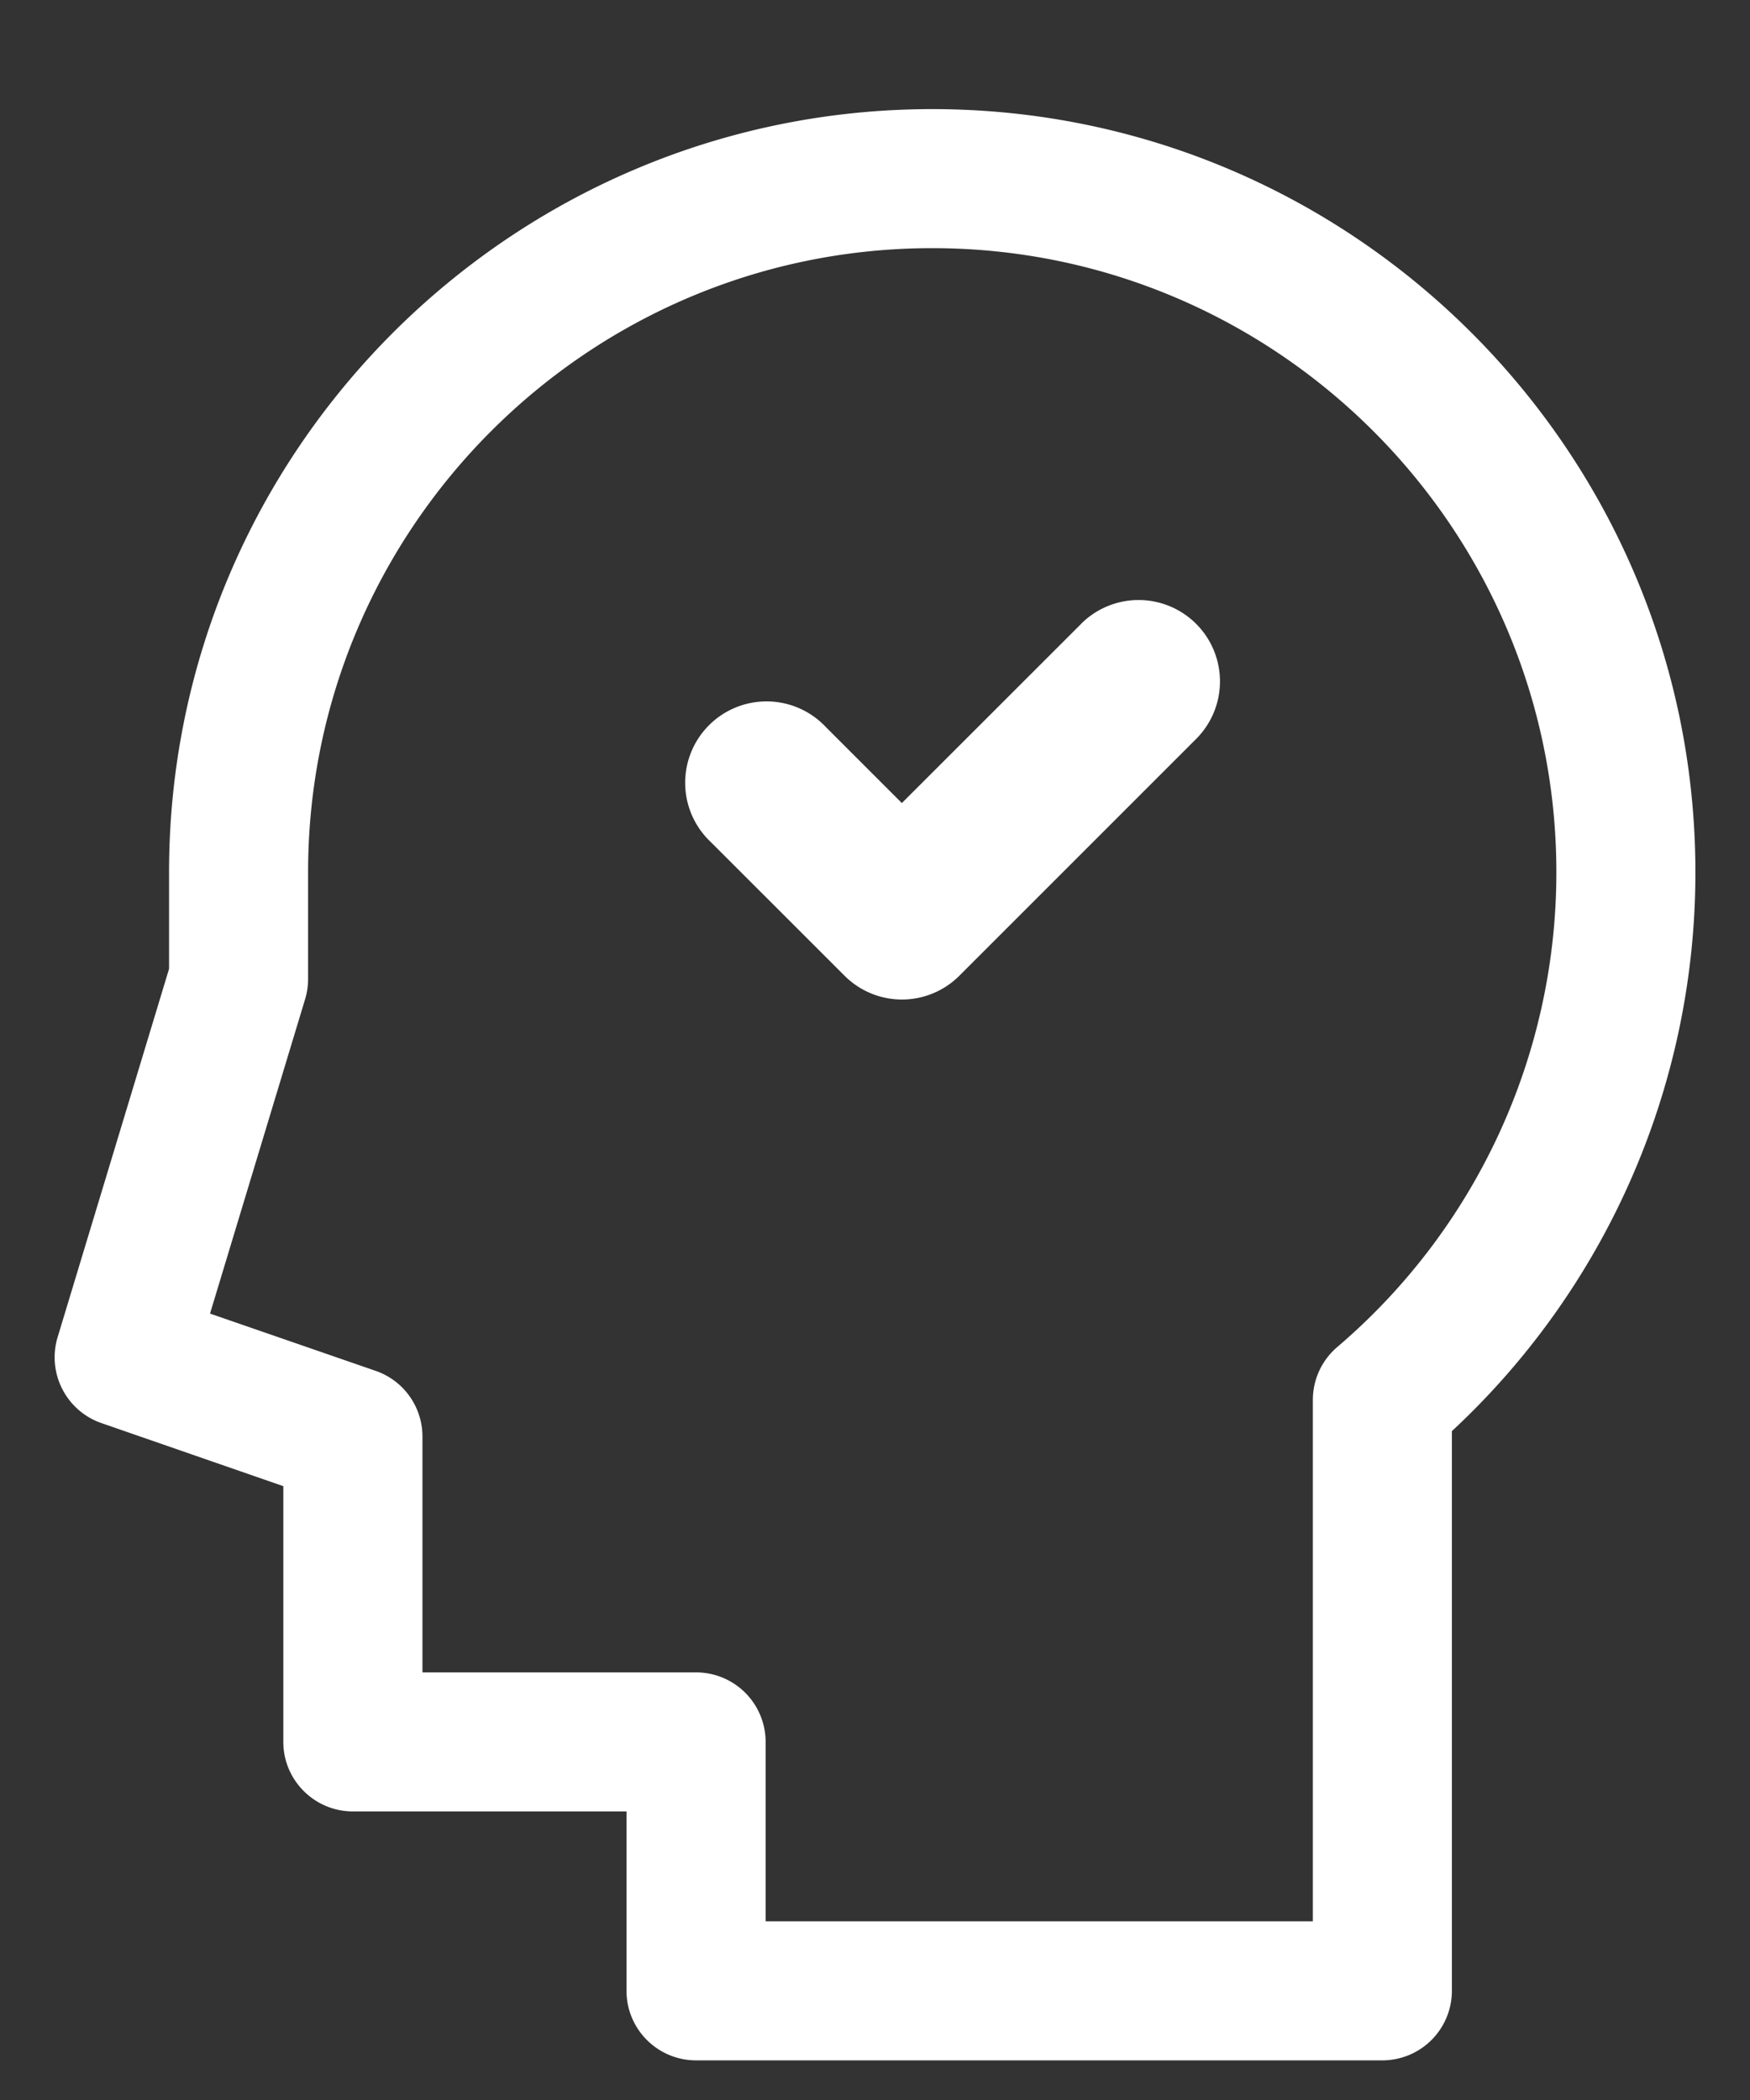 <svg width="20" height="24" fill="none" xmlns="http://www.w3.org/2000/svg"><rect width="100%" height="100%" fill="#333333" stroke="none"/><path d="M12.47 7.228L10.307 9.39l-.977-.977a.78.78 0 10-1.103 1.102l1.53 1.529a.777.777 0 001.102 0l2.712-2.712a.78.78 0 00-1.103-1.103z" fill="#fff" stroke="#fff" stroke-width=".3"/><path d="M10.654 1.397c-4.727 0-8.572 3.845-8.572 8.572v1.126l-1.28 4.231c-.1.332.08.683.406.796l2.18.756v3.03c0 .355.29.644.645.644H7.31v2.2c0 .356.289.645.645.645h7.843a.645.645 0 00.645-.645V16.29a8.563 8.563 0 002.783-6.321c0-4.727-3.846-8.572-8.572-8.572zm4.726 14.112a.645.645 0 00-.226.49v6.109H8.6v-2.2a.645.645 0 00-.645-.645H4.678v-2.844a.644.644 0 00-.433-.61l-2.03-.702 1.128-3.73a.644.644 0 00.028-.187V9.969c0-4.016 3.267-7.283 7.283-7.283s7.283 3.267 7.283 7.283a7.277 7.277 0 01-2.557 5.54z" fill="#fff" stroke="#fff" stroke-width=".3"/></svg>
